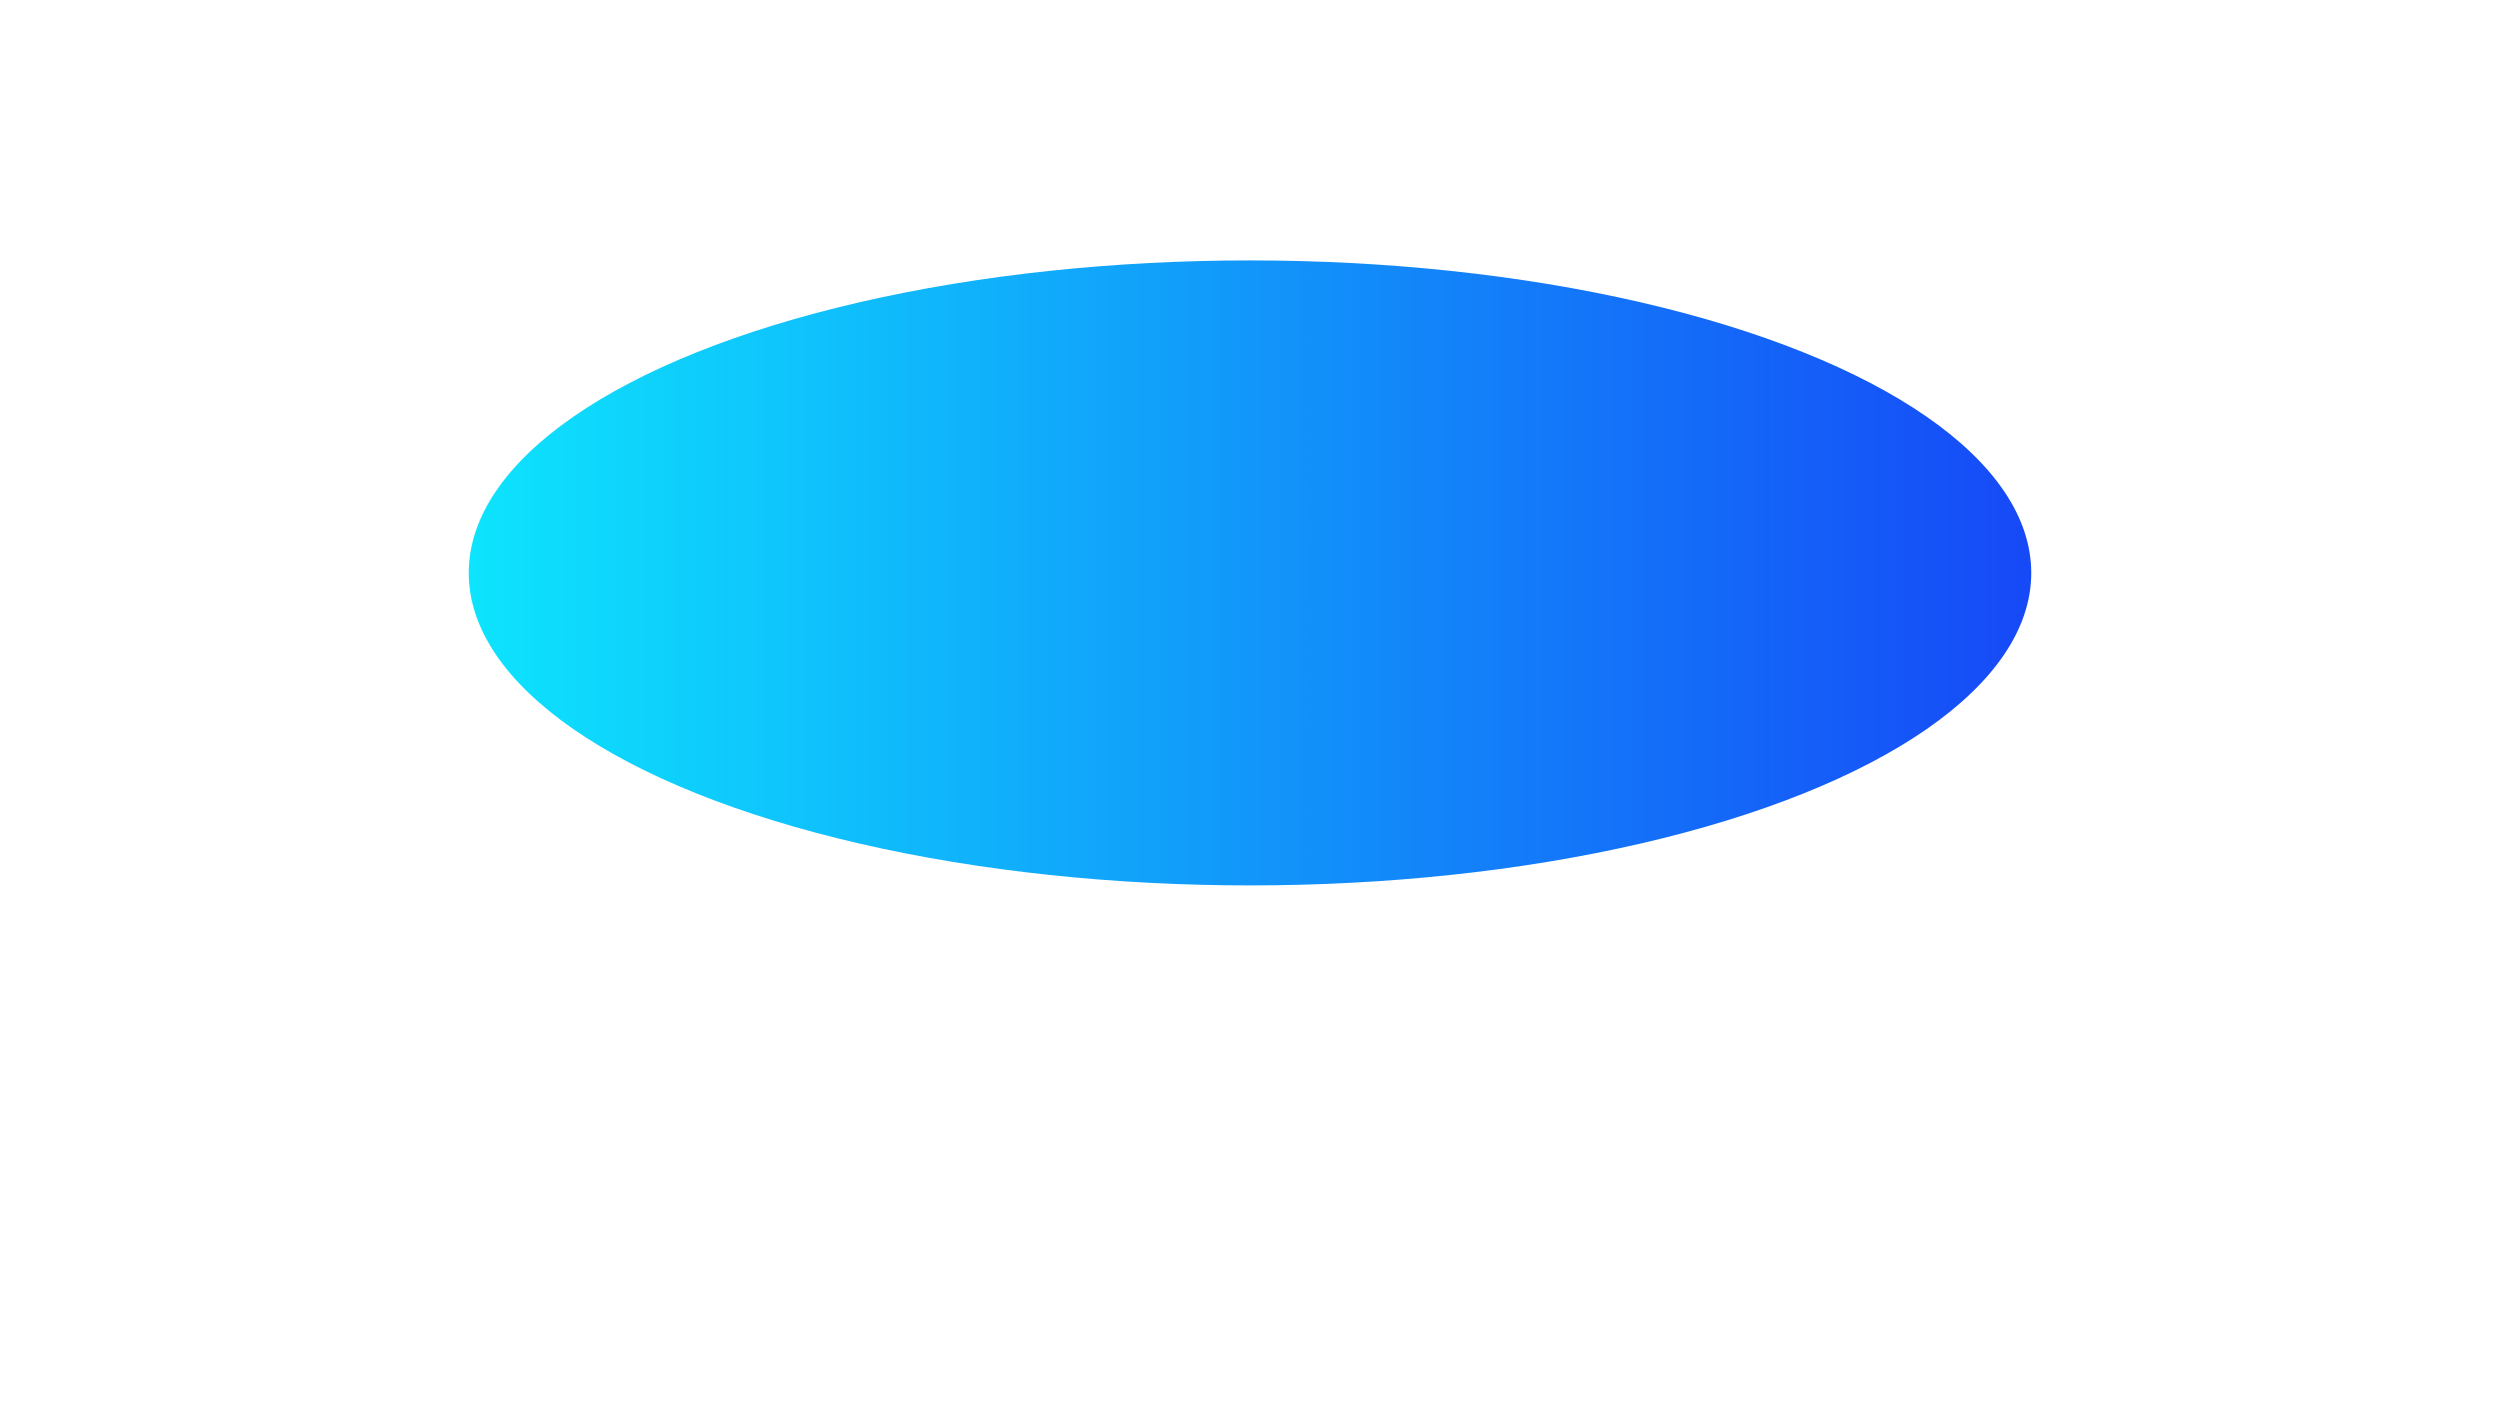 <svg width="1920" height="1080" viewBox="0 0 1920 1080" fill="none" xmlns="http://www.w3.org/2000/svg">
<g filter="url(#filter0_f_445_9854)">
<ellipse cx="960" cy="440" rx="600" ry="240" fill="url(#paint0_linear_445_9854)"/>
</g>
<defs>
<filter id="filter0_f_445_9854" x="-40" y="-200" width="2000" height="1280" filterUnits="userSpaceOnUse" color-interpolation-filters="sRGB">
<feFlood flood-opacity="0" result="BackgroundImageFix"/>
<feBlend mode="normal" in="SourceGraphic" in2="BackgroundImageFix" result="shape"/>
<feGaussianBlur stdDeviation="200" result="effect1_foregroundBlur_445_9854"/>
</filter>
<linearGradient id="paint0_linear_445_9854" x1="360" y1="440" x2="1560" y2="440" gradientUnits="userSpaceOnUse">
<stop stop-color="#0DE4FD"/>
<stop offset="1" stop-color="#1649F7"/>
</linearGradient>
</defs>
</svg>
